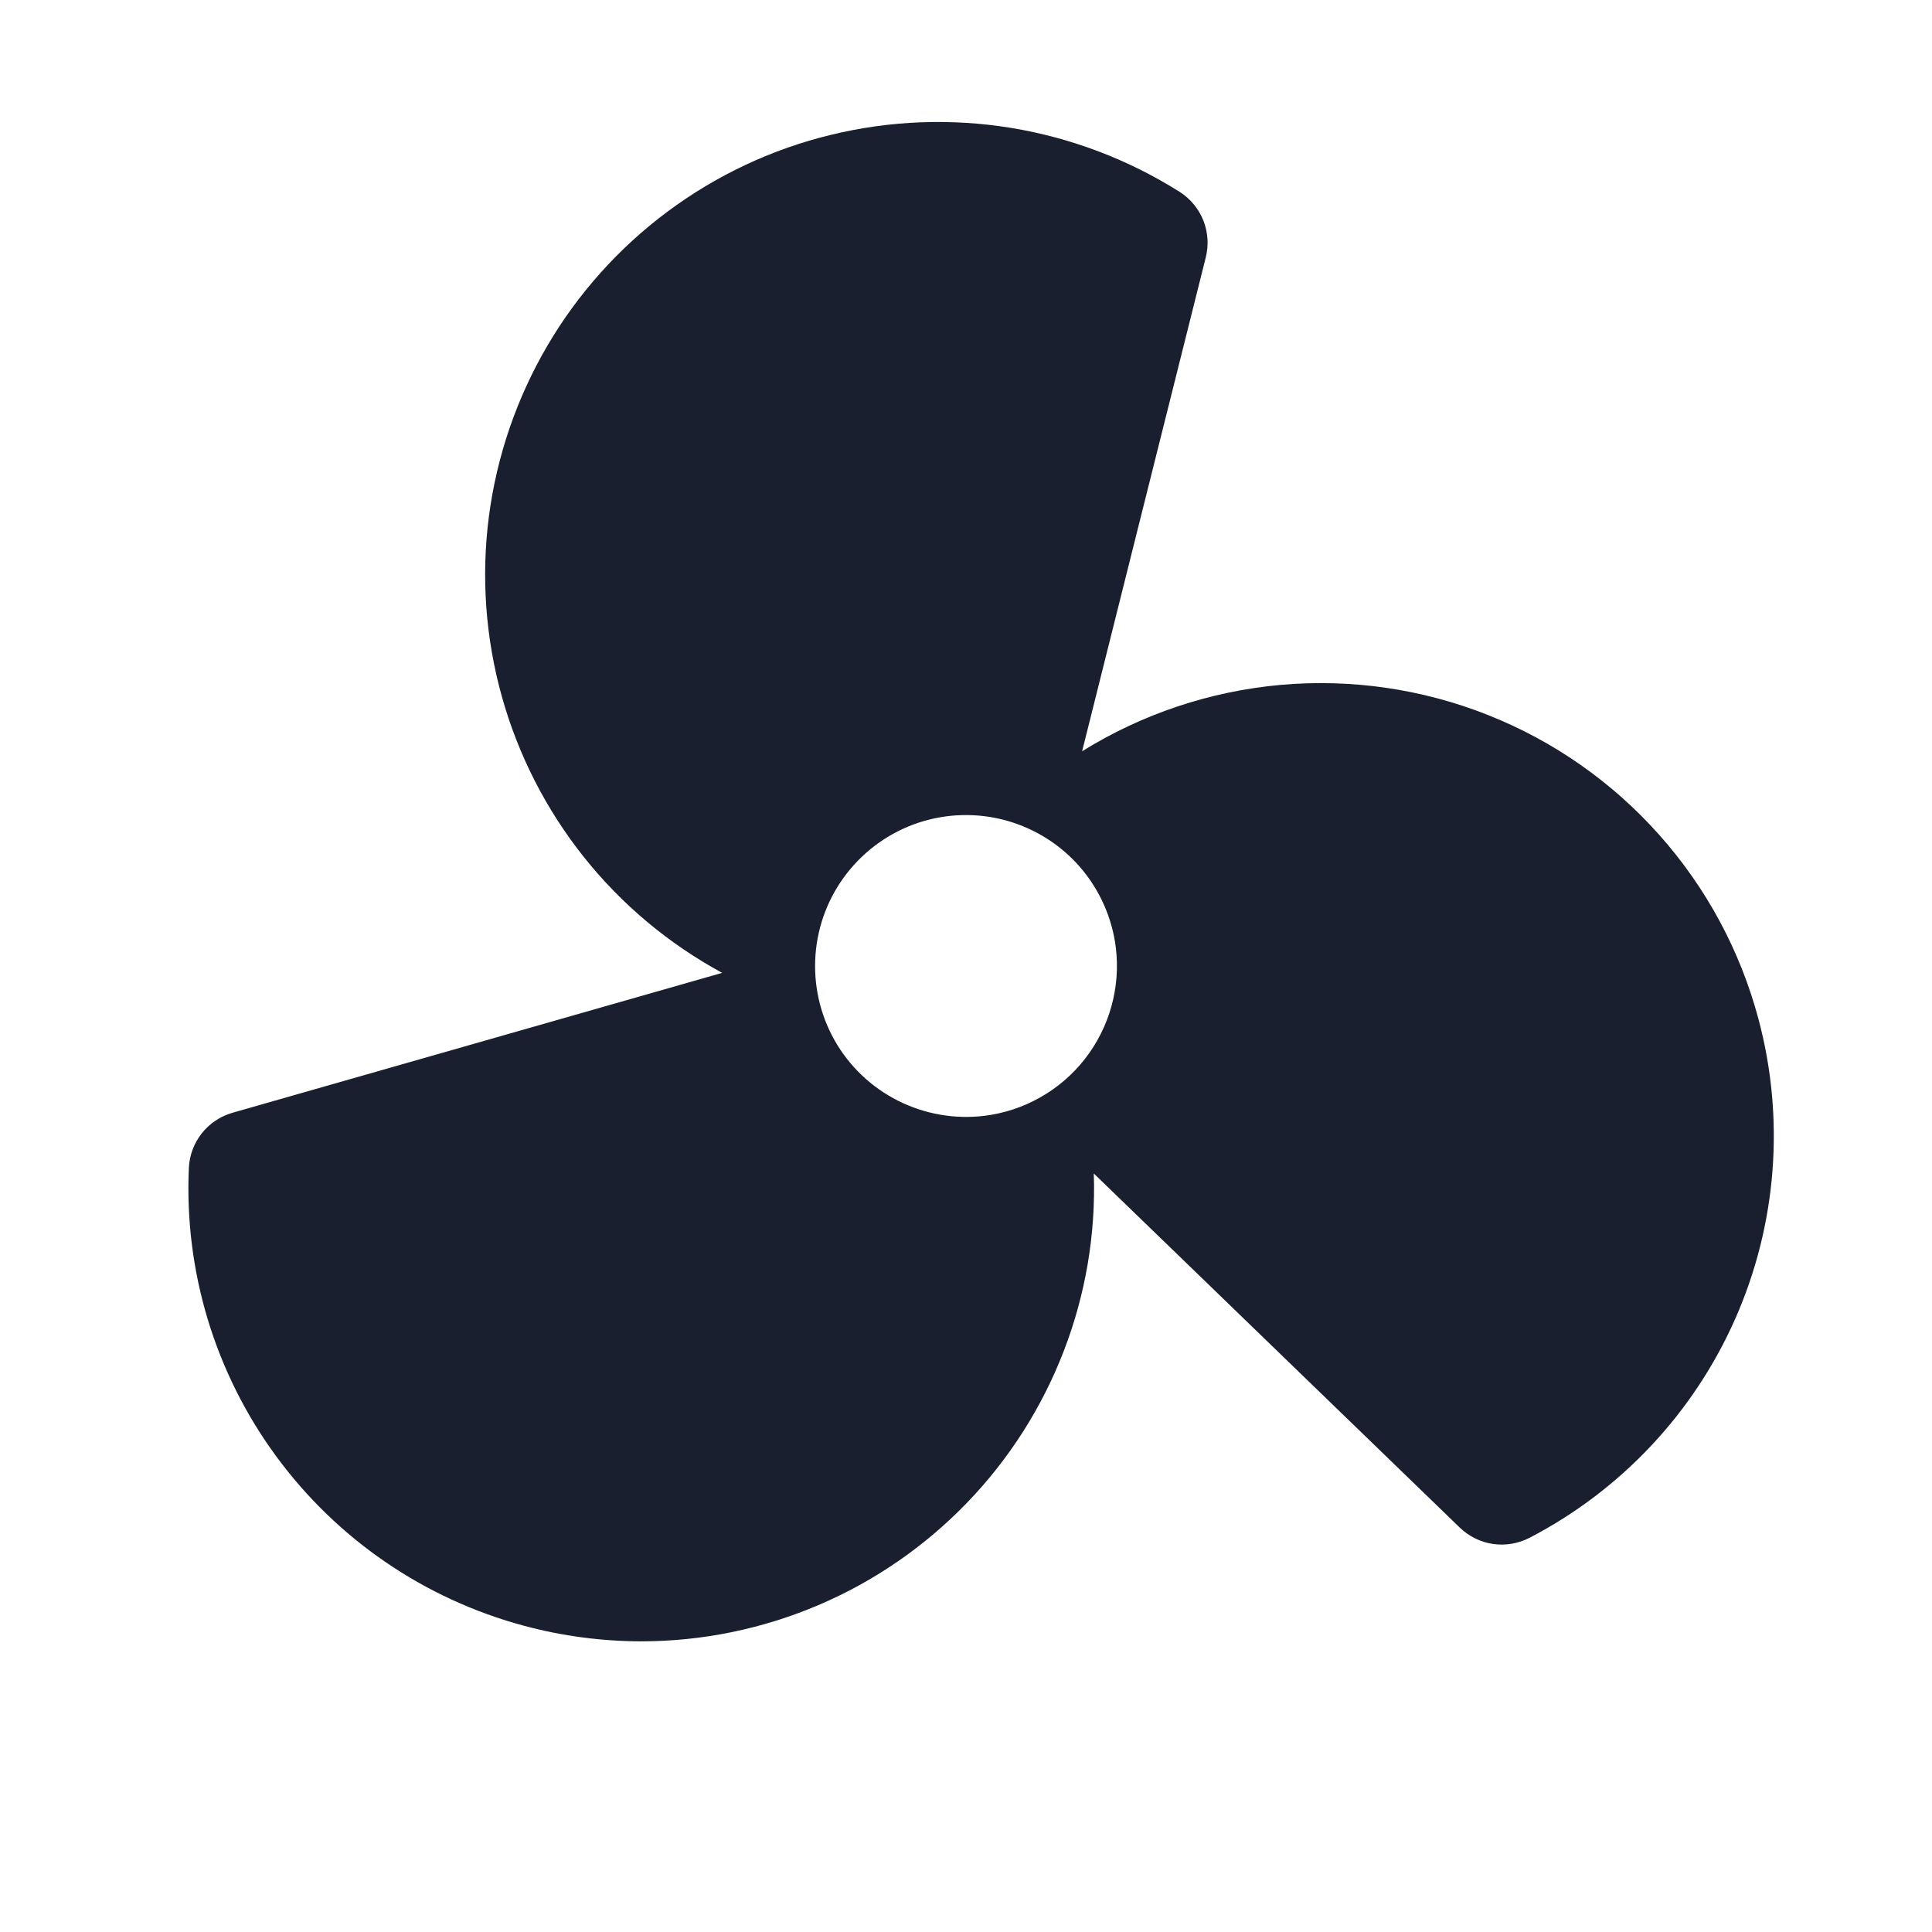 <svg width="20" height="20" viewBox="0 0 20 20" fill="none" xmlns="http://www.w3.org/2000/svg">
<path d="M18.203 10.547C18.014 9.84 17.662 9.187 17.175 8.641C16.688 8.094 16.08 7.669 15.399 7.4C14.719 7.131 13.985 7.025 13.256 7.09C12.527 7.156 11.823 7.391 11.202 7.777L12.482 2.665C12.514 2.538 12.505 2.404 12.457 2.282C12.408 2.161 12.323 2.057 12.213 1.987C11.681 1.651 11.087 1.426 10.467 1.324C9.846 1.223 9.212 1.247 8.601 1.396C7.99 1.544 7.416 1.814 6.911 2.19C6.407 2.565 5.983 3.038 5.665 3.581C5.348 4.123 5.142 4.724 5.061 5.347C4.98 5.971 5.026 6.604 5.195 7.21C5.364 7.815 5.653 8.381 6.044 8.872C6.436 9.364 6.923 9.771 7.476 10.071L2.408 11.519C2.282 11.555 2.17 11.629 2.089 11.732C2.008 11.834 1.961 11.96 1.955 12.091C1.907 13.158 2.224 14.209 2.856 15.071C3.487 15.933 4.393 16.553 5.425 16.83C5.823 16.937 6.233 16.991 6.645 16.991C7.273 16.99 7.894 16.862 8.472 16.616C9.05 16.37 9.572 16.01 10.008 15.559C10.445 15.107 10.786 14.572 11.012 13.986C11.238 13.401 11.344 12.775 11.323 12.148L15.111 15.813C15.205 15.904 15.326 15.964 15.455 15.983C15.585 16.002 15.717 15.979 15.834 15.919C16.781 15.427 17.533 14.627 17.964 13.65C18.395 12.673 18.479 11.578 18.203 10.547ZM10.191 11.551C9.884 11.588 9.573 11.534 9.297 11.395C9.021 11.256 8.792 11.039 8.64 10.77C8.488 10.501 8.419 10.193 8.442 9.884C8.465 9.576 8.578 9.282 8.769 9.038C8.959 8.795 9.217 8.613 9.51 8.516C9.804 8.419 10.12 8.412 10.417 8.494C10.715 8.577 10.982 8.746 11.184 8.98C11.385 9.214 11.513 9.503 11.551 9.809C11.601 10.221 11.486 10.635 11.231 10.962C10.976 11.288 10.602 11.5 10.191 11.551Z" fill="#191F2E"/>
</svg>
